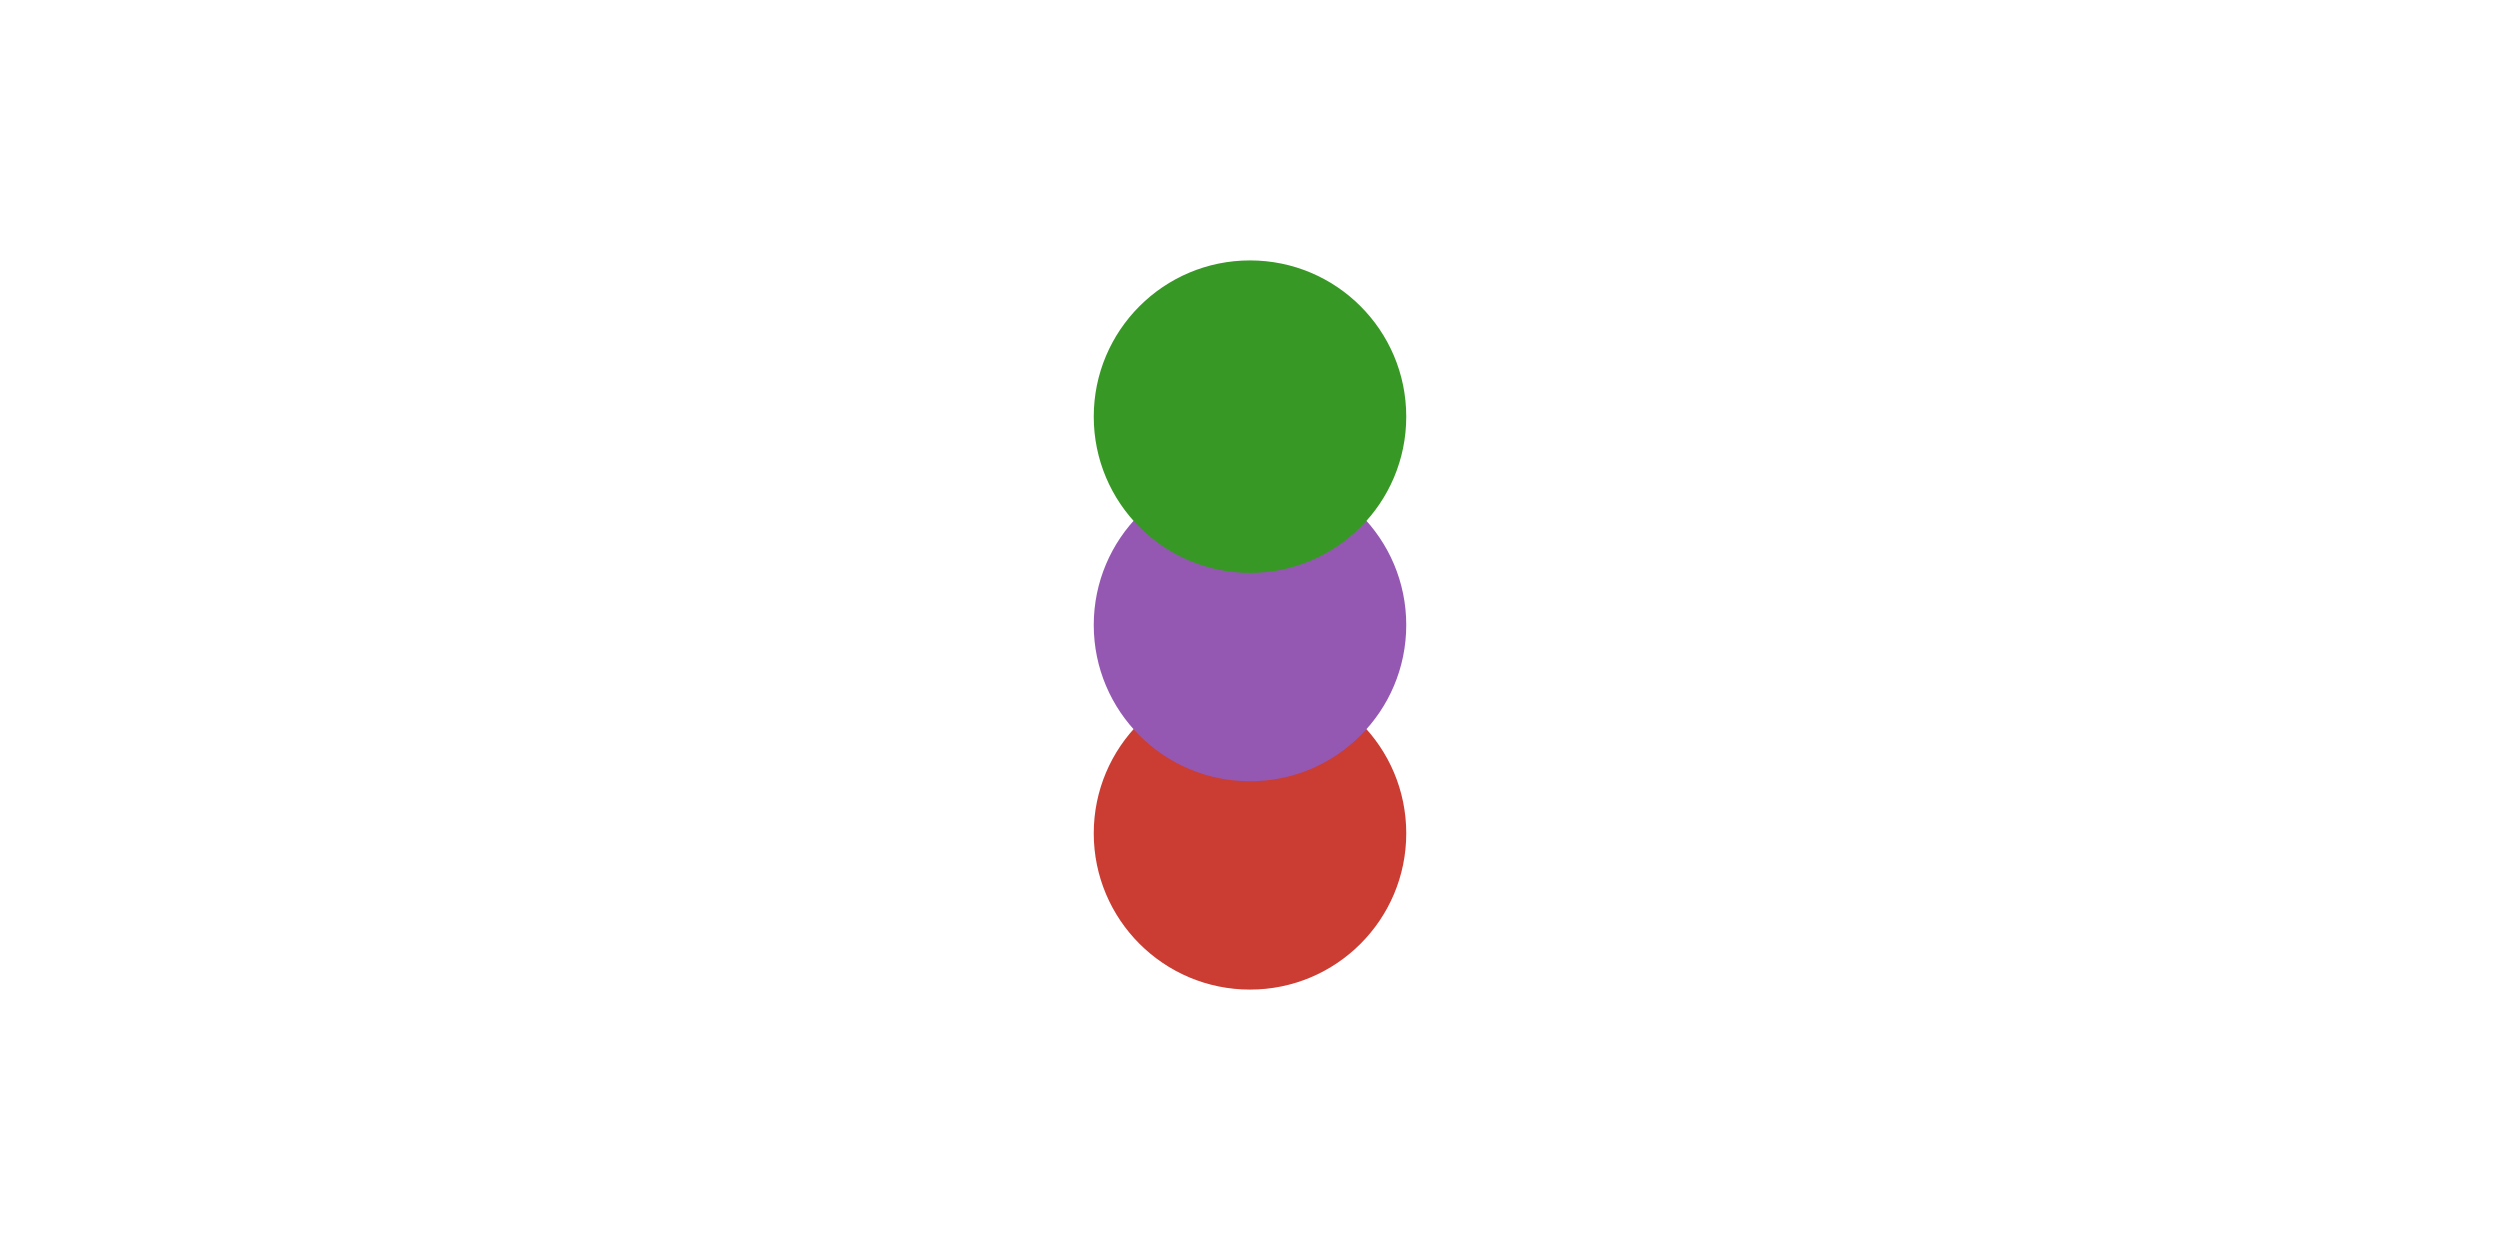 <?xml version="1.0" encoding="UTF-8"?>
<svg xmlns="http://www.w3.org/2000/svg" xmlns:xlink="http://www.w3.org/1999/xlink" width="600pt" height="300pt" viewBox="0 0 600 300" version="1.1">
<g id="surface81275">
<rect x="0" y="0" width="600" height="300" style="fill:rgb(100%,100%,100%);fill-opacity:1;stroke:none;"/>
<path style=" stroke:none;fill-rule:nonzero;fill:rgb(79.6%,23.5%,20%);fill-opacity:1;" d="M 337.5 200 C 337.5 220.711 320.711 237.5 300 237.5 C 279.289 237.5 262.5 220.711 262.5 200 C 262.5 179.289 279.289 162.5 300 162.5 C 320.711 162.5 337.5 179.289 337.5 200 "/>
<path style=" stroke:none;fill-rule:nonzero;fill:rgb(58.4%,34.5%,69.8%);fill-opacity:1;" d="M 337.5 150 C 337.5 170.711 320.711 187.5 300 187.5 C 279.289 187.5 262.5 170.711 262.5 150 C 262.5 129.289 279.289 112.5 300 112.5 C 320.711 112.5 337.5 129.289 337.5 150 "/>
<path style=" stroke:none;fill-rule:nonzero;fill:rgb(22%,59.6%,14.9%);fill-opacity:1;" d="M 337.5 100 C 337.5 120.711 320.711 137.5 300 137.5 C 279.289 137.5 262.5 120.711 262.5 100 C 262.5 79.289 279.289 62.5 300 62.5 C 320.711 62.5 337.5 79.289 337.5 100 "/>
</g>
</svg>

